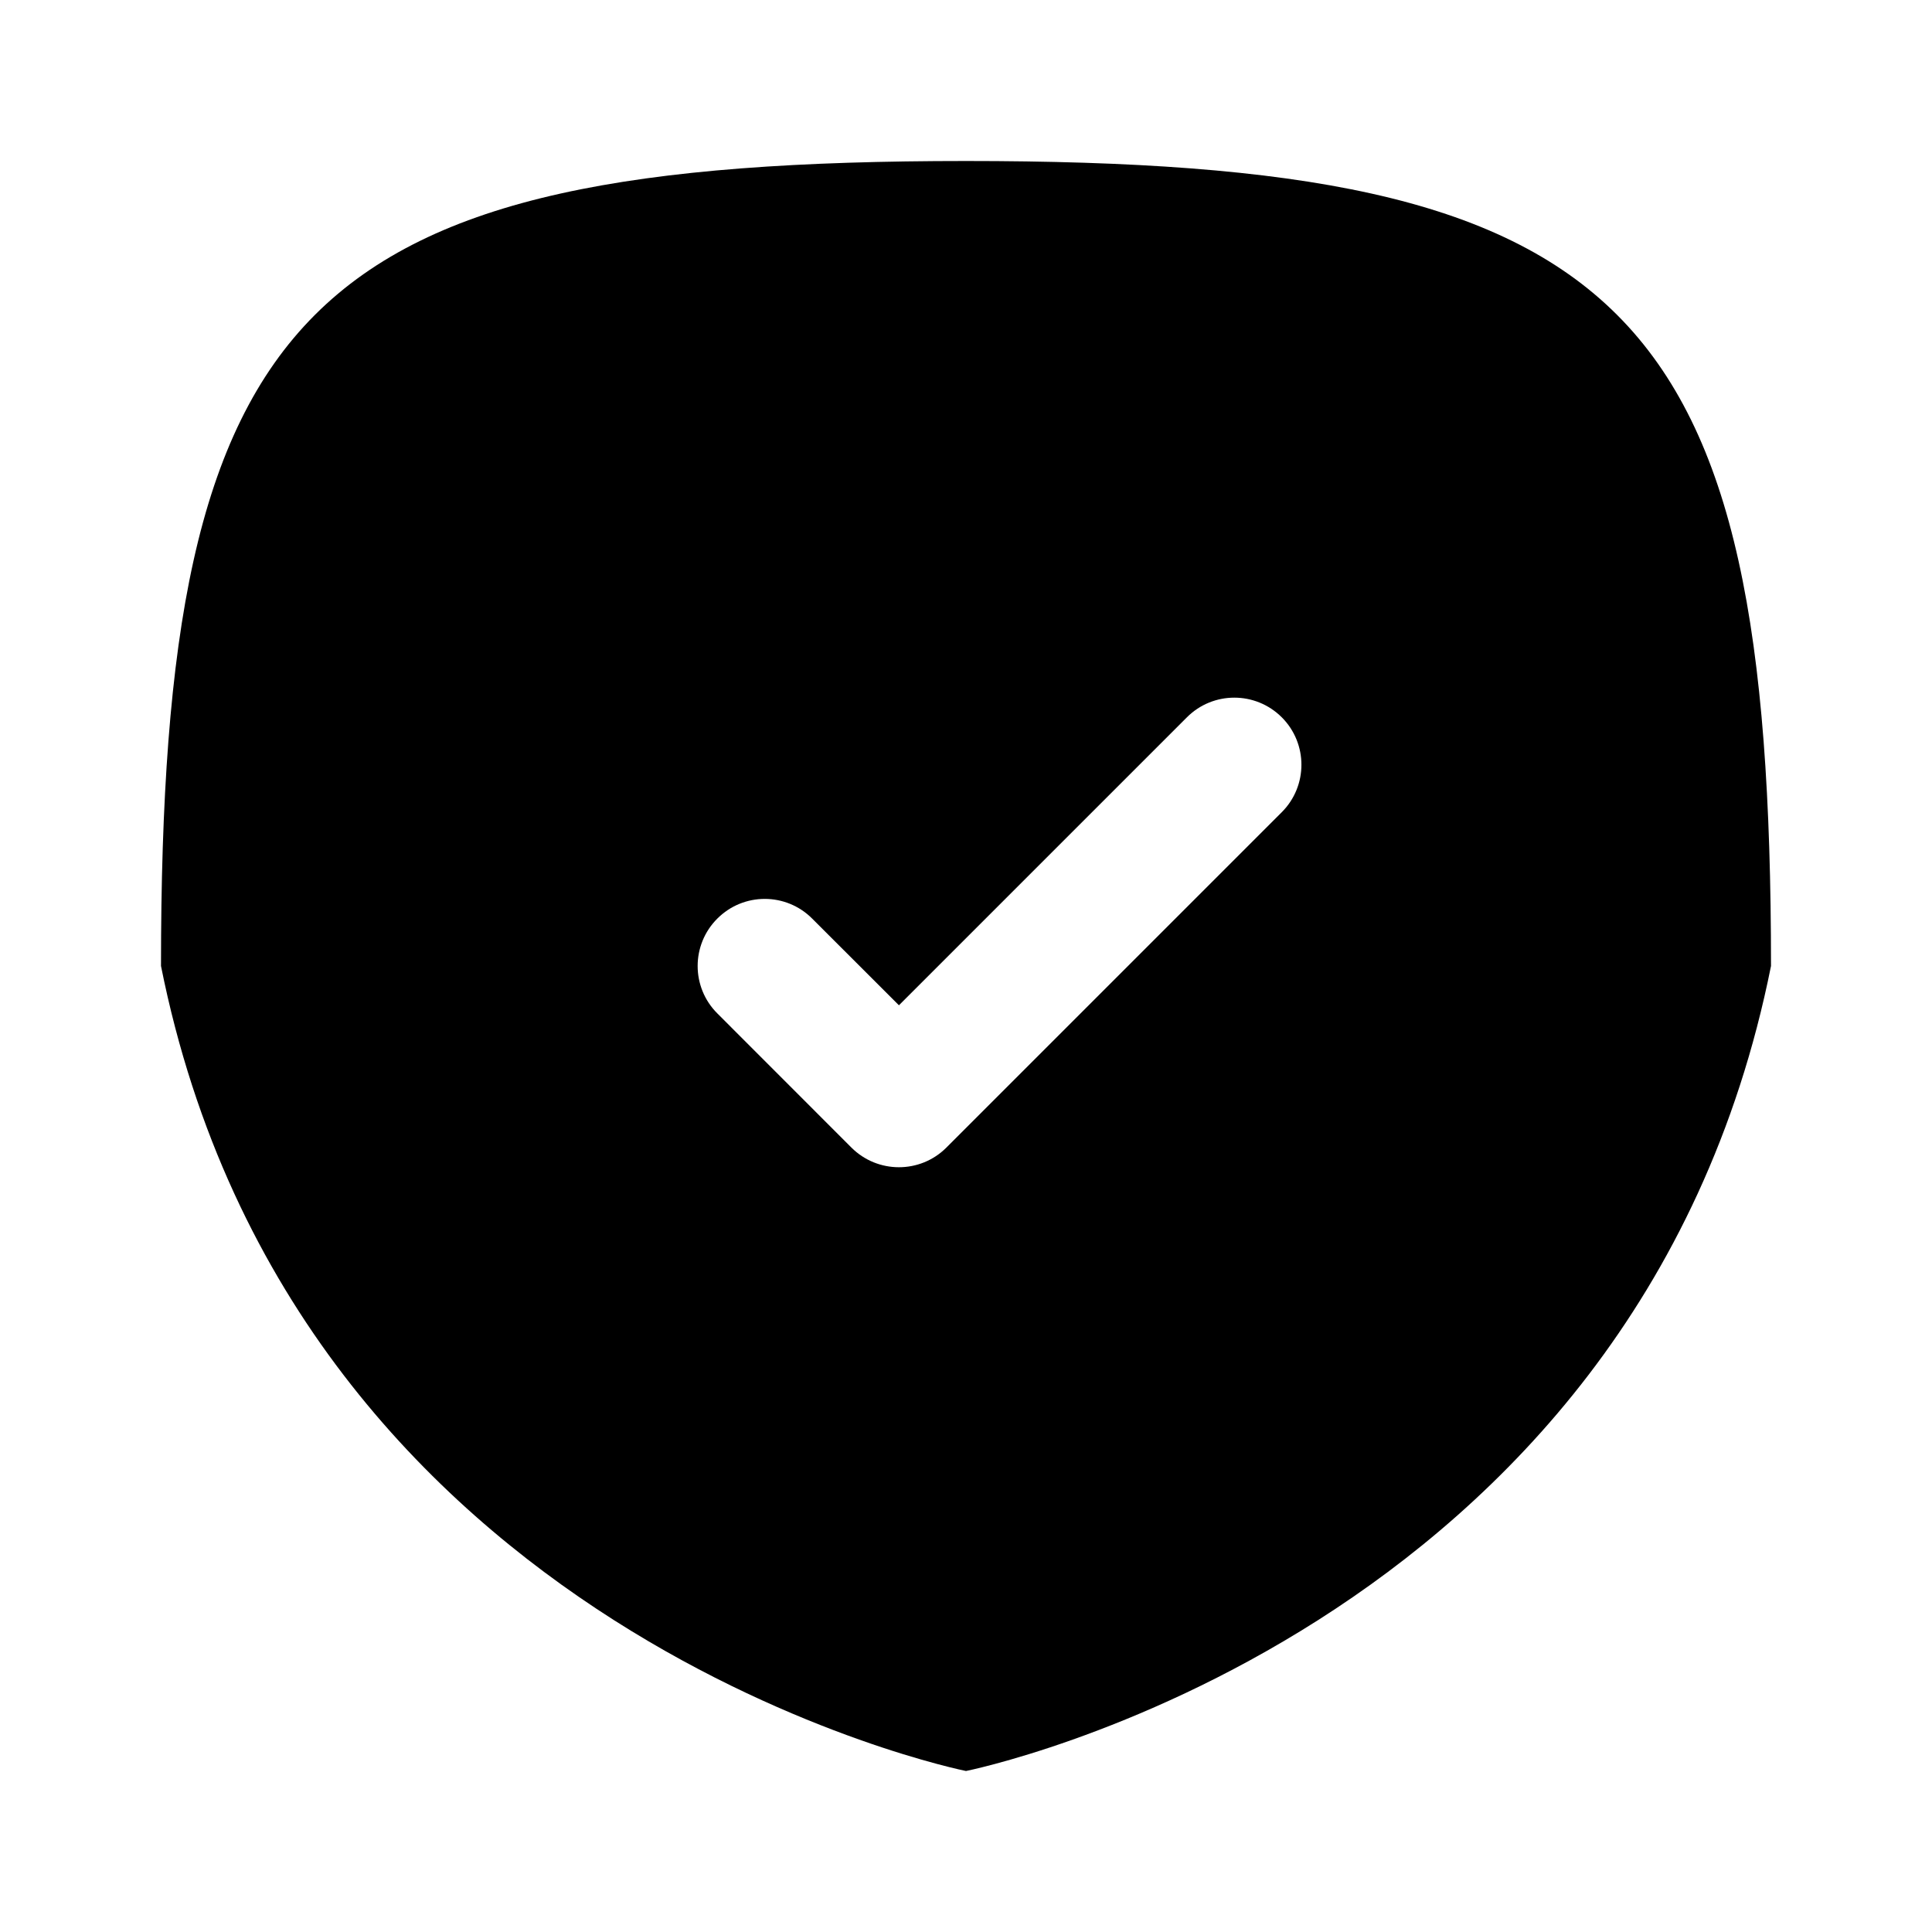 <svg width="1em" height="1em" viewBox="0 0 24 24" fill="none" xmlns="http://www.w3.org/2000/svg">
<path fill-rule="evenodd" clip-rule="evenodd" d="M12 2C20.235 2 22 3.765 22 12C20.333 20.333 12 22 12 22C12 22 3.667 20.333 2 12C2 3.765 3.765 2 12 2ZM15.923 8.911C16.248 9.236 16.248 9.764 15.923 10.089L11.756 14.256C11.431 14.581 10.903 14.581 10.577 14.256L8.911 12.589C8.585 12.264 8.585 11.736 8.911 11.411C9.236 11.085 9.764 11.085 10.089 11.411L11.167 12.488L14.744 8.911C15.069 8.585 15.597 8.585 15.923 8.911Z" fill="currentColor"/>
</svg>
